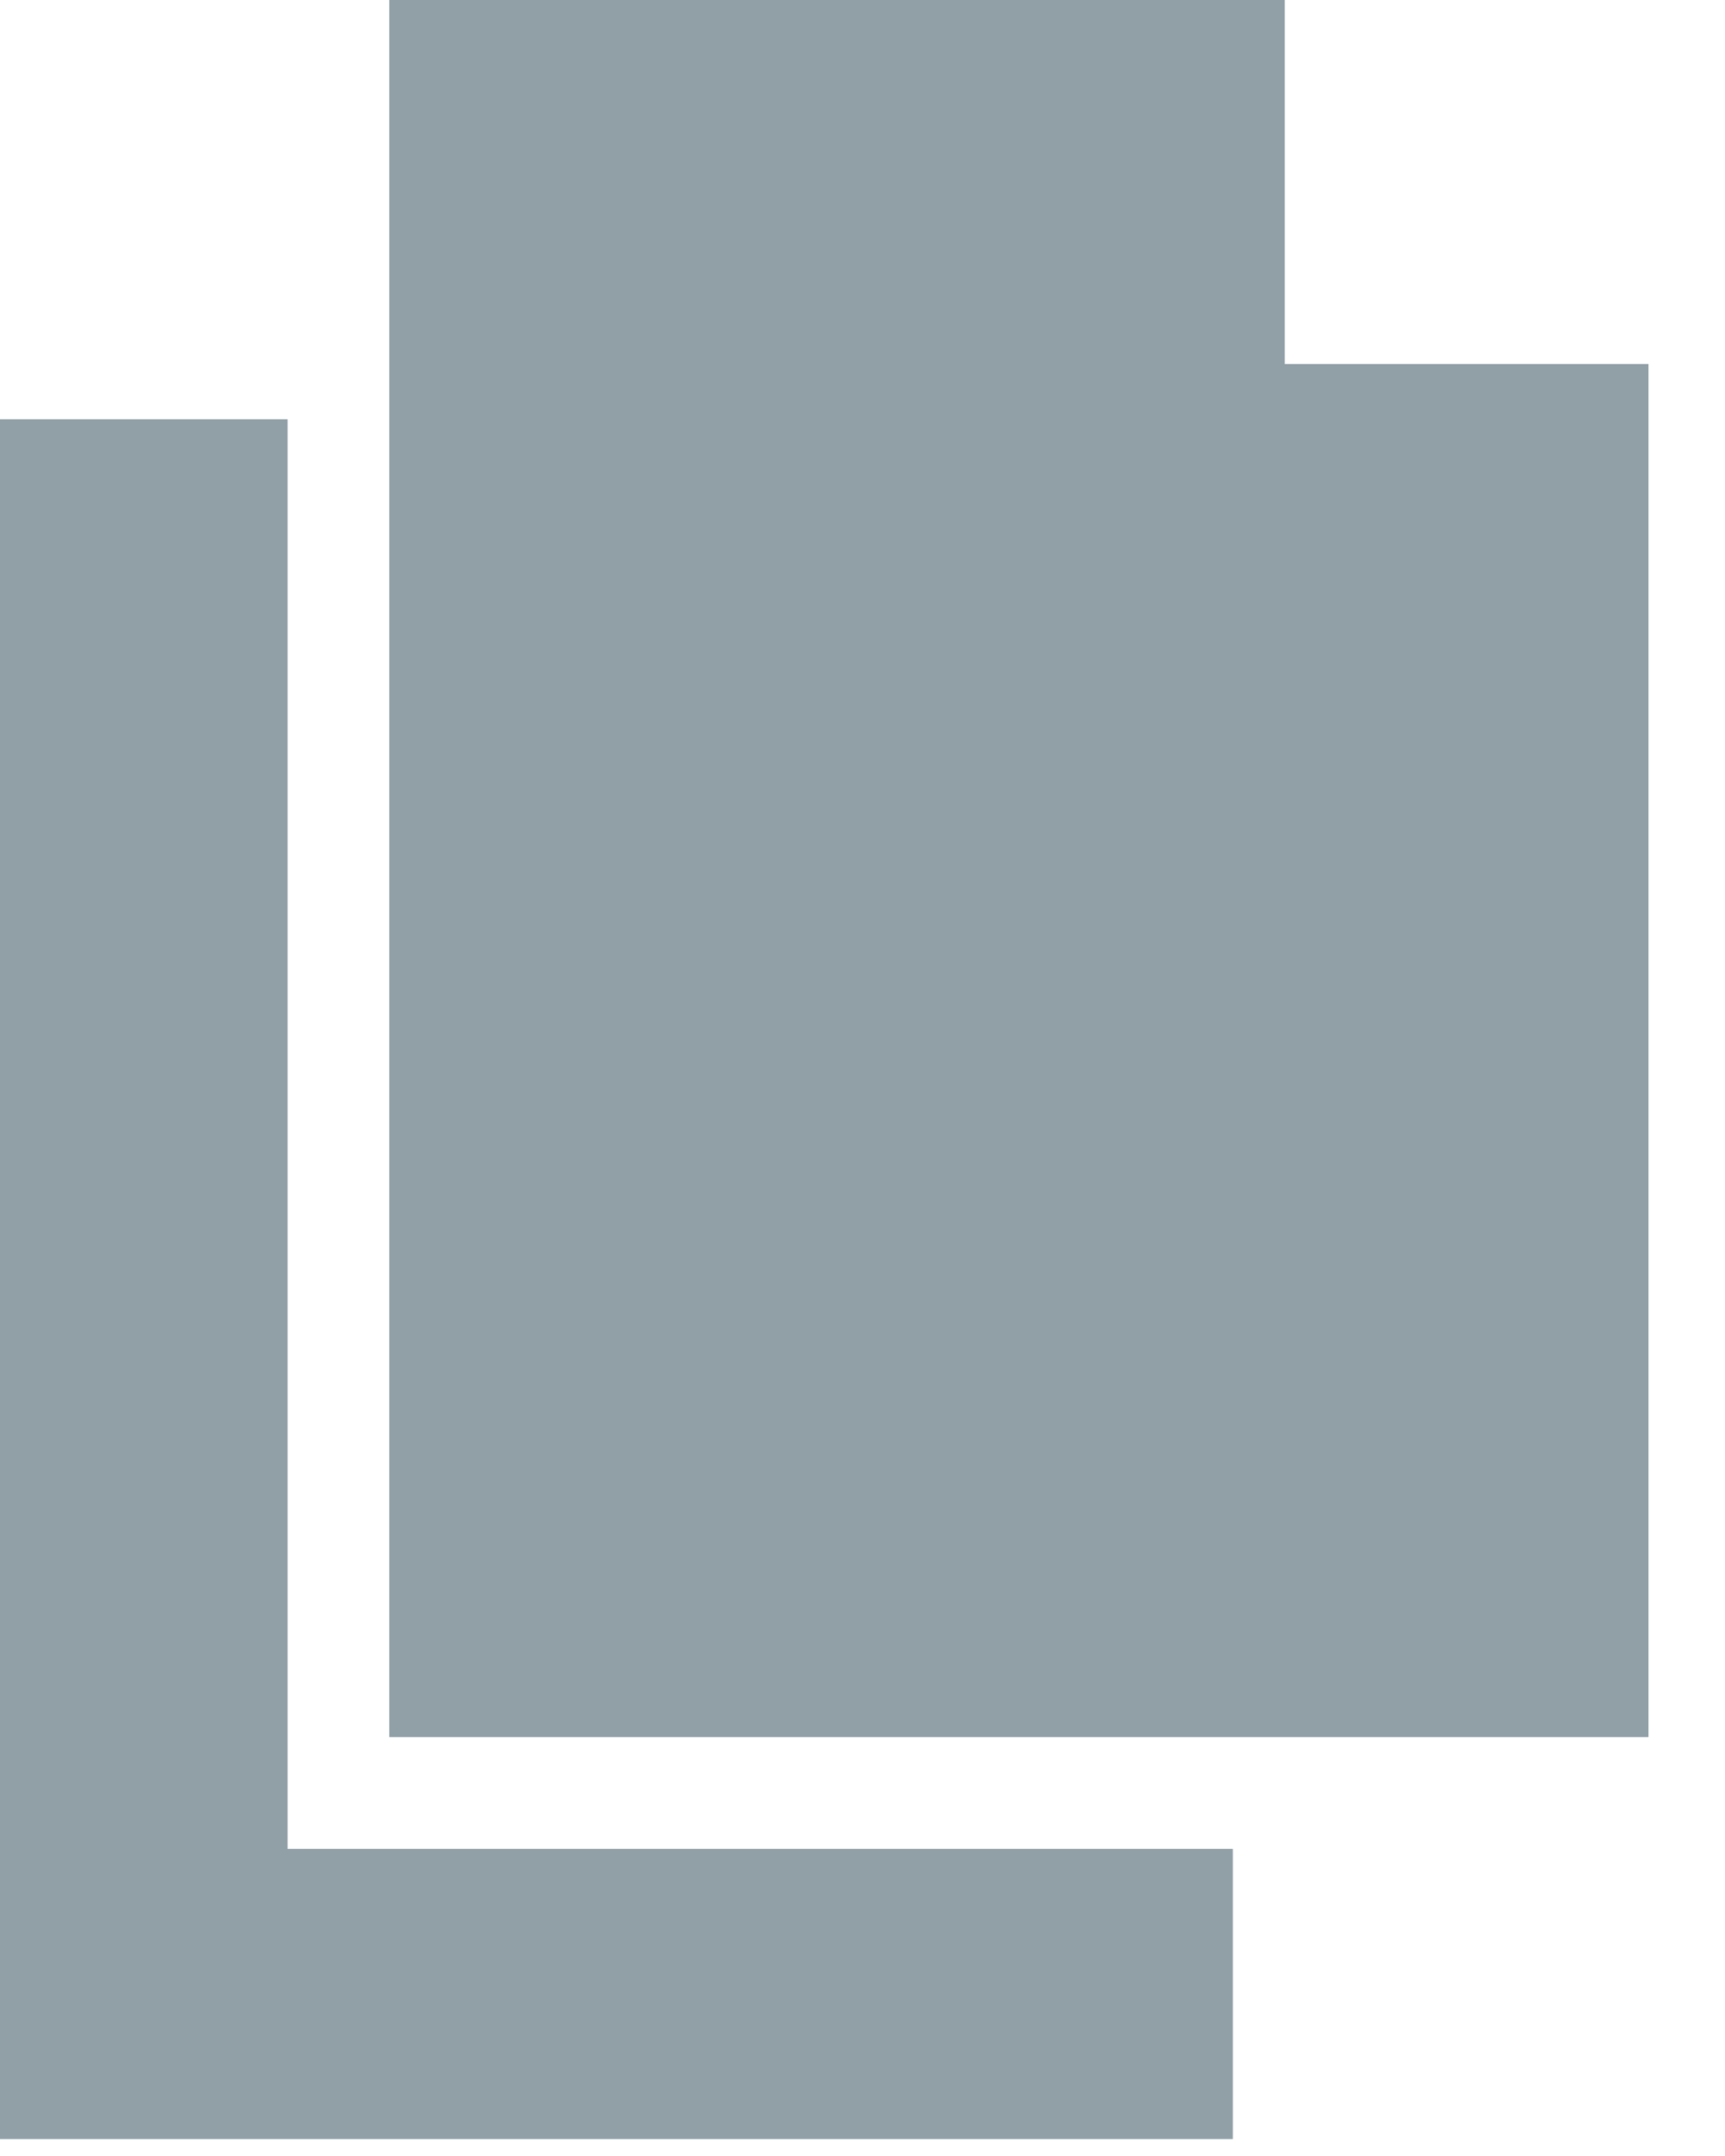 <?xml version="1.0" encoding="UTF-8" standalone="no"?>
<svg width="16px" height="20px" viewBox="0 0 16 20" version="1.1" xmlns="http://www.w3.org/2000/svg" xmlns:xlink="http://www.w3.org/1999/xlink" xmlns:sketch="http://www.bohemiancoding.com/sketch/ns">
    <!-- Generator: Sketch 3.3.3 (12081) - http://www.bohemiancoding.com/sketch -->
    <title>duplicate</title>
    <desc>Created with Sketch.</desc>
    <defs></defs>
    <g id="Page-1" stroke="none" stroke-width="1" fill="none" fill-rule="evenodd" sketch:type="MSPage">
        <g id="duplicate" sketch:type="MSLayerGroup" fill="#919FA7">
            <path d="M2.667,17.151 L2.667,3.889 L0,3.889 L0,19.843 L11.435,19.843 L11.435,17.151 L2.667,17.151" id="Fill-505" sketch:type="MSShapeGroup"></path>
            <path d="M11.916,3.377 L11.916,0 L3.611,0 L3.611,16.114 L15.29,16.114 L15.29,3.377 L11.916,3.377" id="Fill-506" sketch:type="MSShapeGroup"></path>
        </g>
    </g>
</svg>
